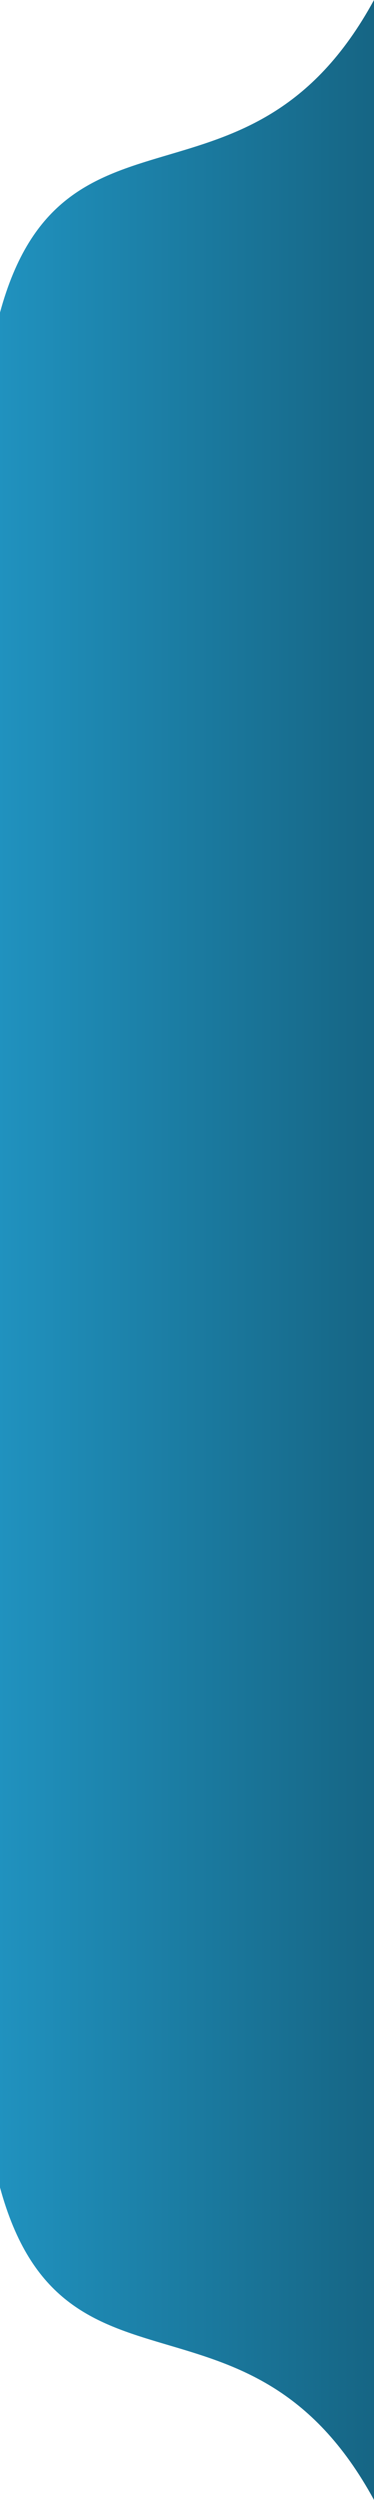<svg width="30" height="200" xmlns="http://www.w3.org/2000/svg" viewBox="0 0 30 200">
 <g filter="url(#shadow)" fill="url('#toolbar-grad')">
  <title>Layer 1</title>
  <path d="m-85,85l200,0c-18.333,10 -6.667,25 -25,30l-150,0c-18.333,-5 -6.667,-20 -25,-30z" transform="rotate(90 15,100) "/>
 </g>
	
	<filter id="shadow" filterUnits="userSpaceOnUse" x="0" y="0"
              width="100" height="200">
        <feGaussianBlur in="SourceAlpha" stdDeviation="8" result="blur"/>
        <feOffset in="blur" dx="0" dy="0" result="offsetBlr" />
        <feFlood flood-color="rgba(0,0,0,.4)"/>
        <feComposite operator="in" in2="offsetBlr" result="colBlur"/>
        <feMerge>
          <feMergeNode in="colBlur"/>
          <feMergeNode in="SourceGraphic"/>
        </feMerge>
      </filter>
	<linearGradient id="toolbar-grad" x1="0" y1="0" x2="0" y2="1">
      <stop style="stop-color:#166584" offset="0%" />
      <stop style="stop-color:#2092bf" offset="100%" />
    </linearGradient>
</svg>